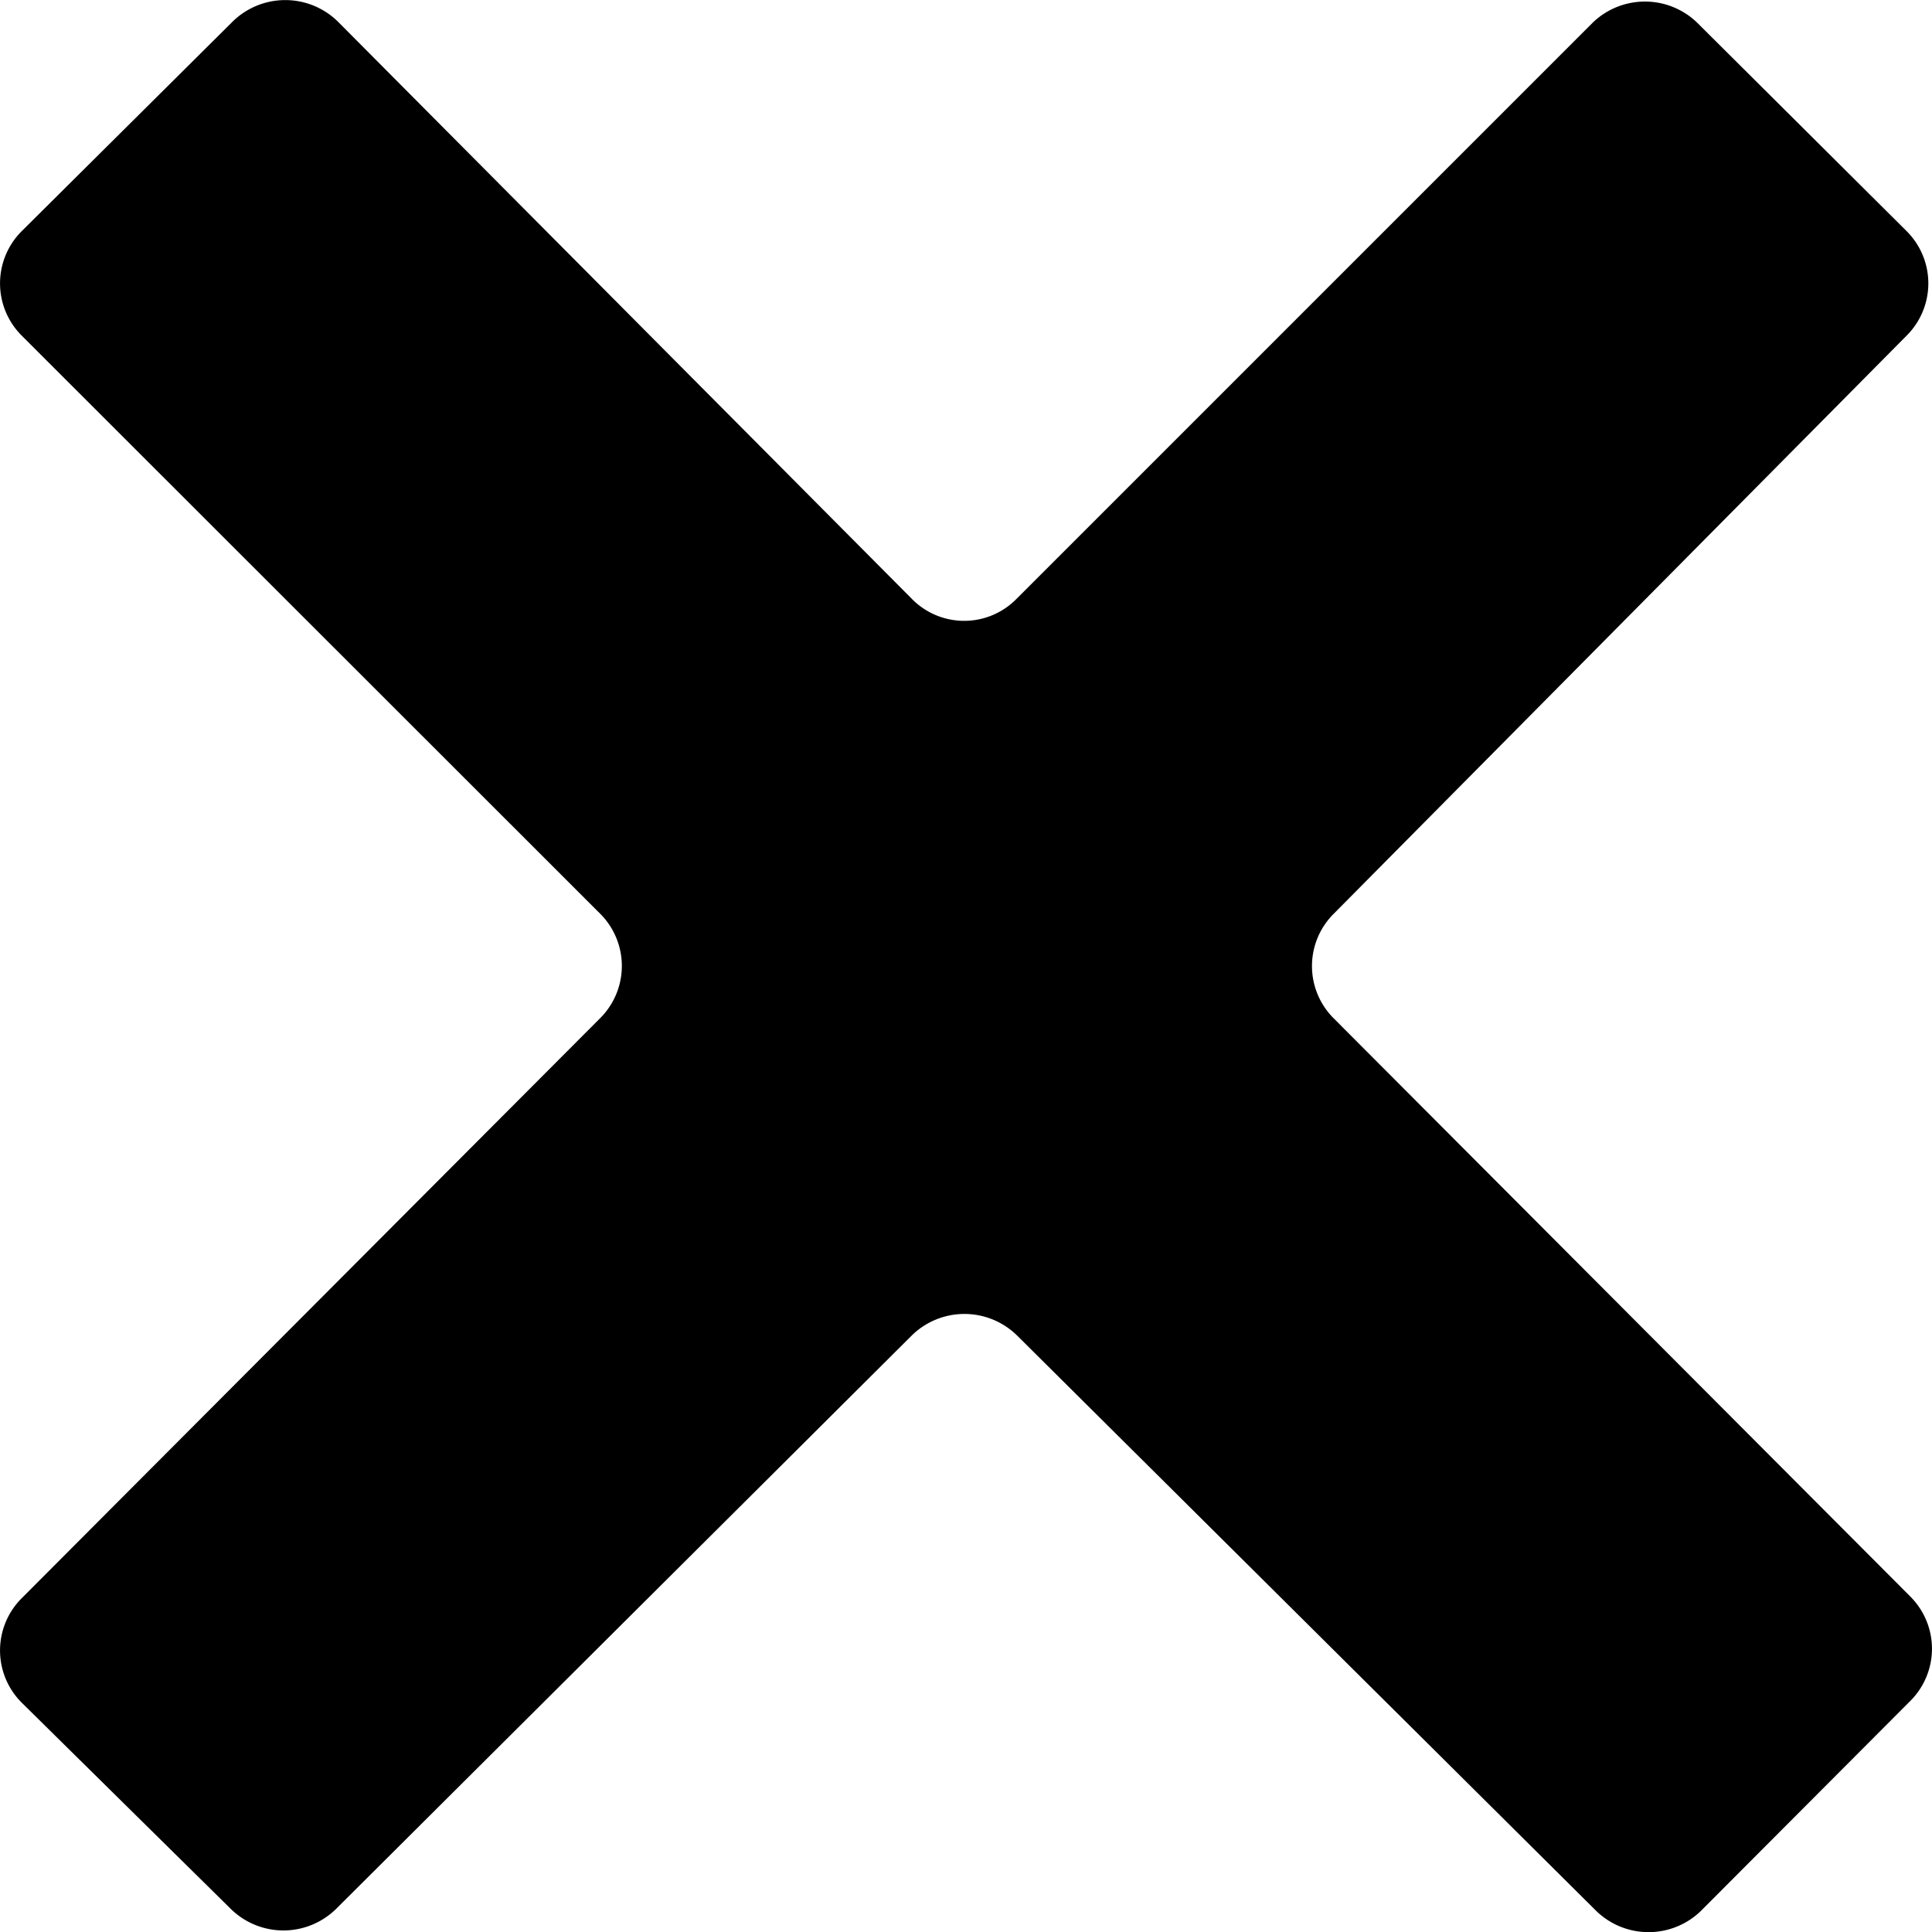 <svg xmlns="http://www.w3.org/2000/svg" width="17" height="17" viewBox="0 0 17 17">
  <path id="Shape" d="M16.775,2.032a.649.649,0,0,1,0,.923L11.737,8.039a.649.649,0,0,0,0,.923l5.07,5.084a.649.649,0,0,1,0,.923l-1.841,1.846a.661.661,0,0,1-.92,0l-5.1-5.067a.661.661,0,0,0-.92,0L2.954,16.8a.661.661,0,0,1-.92,0L.193,14.984a.649.649,0,0,1,0-.923l5.086-5.1a.649.649,0,0,0,0-.923L.193,2.955a.649.649,0,0,1,0-.923L2.05.187a.661.661,0,0,1,.92,0L8.024,5.27a.645.645,0,0,0,.92,0L14.014.2a.661.661,0,0,1,.92,0Z"/>
</svg>

